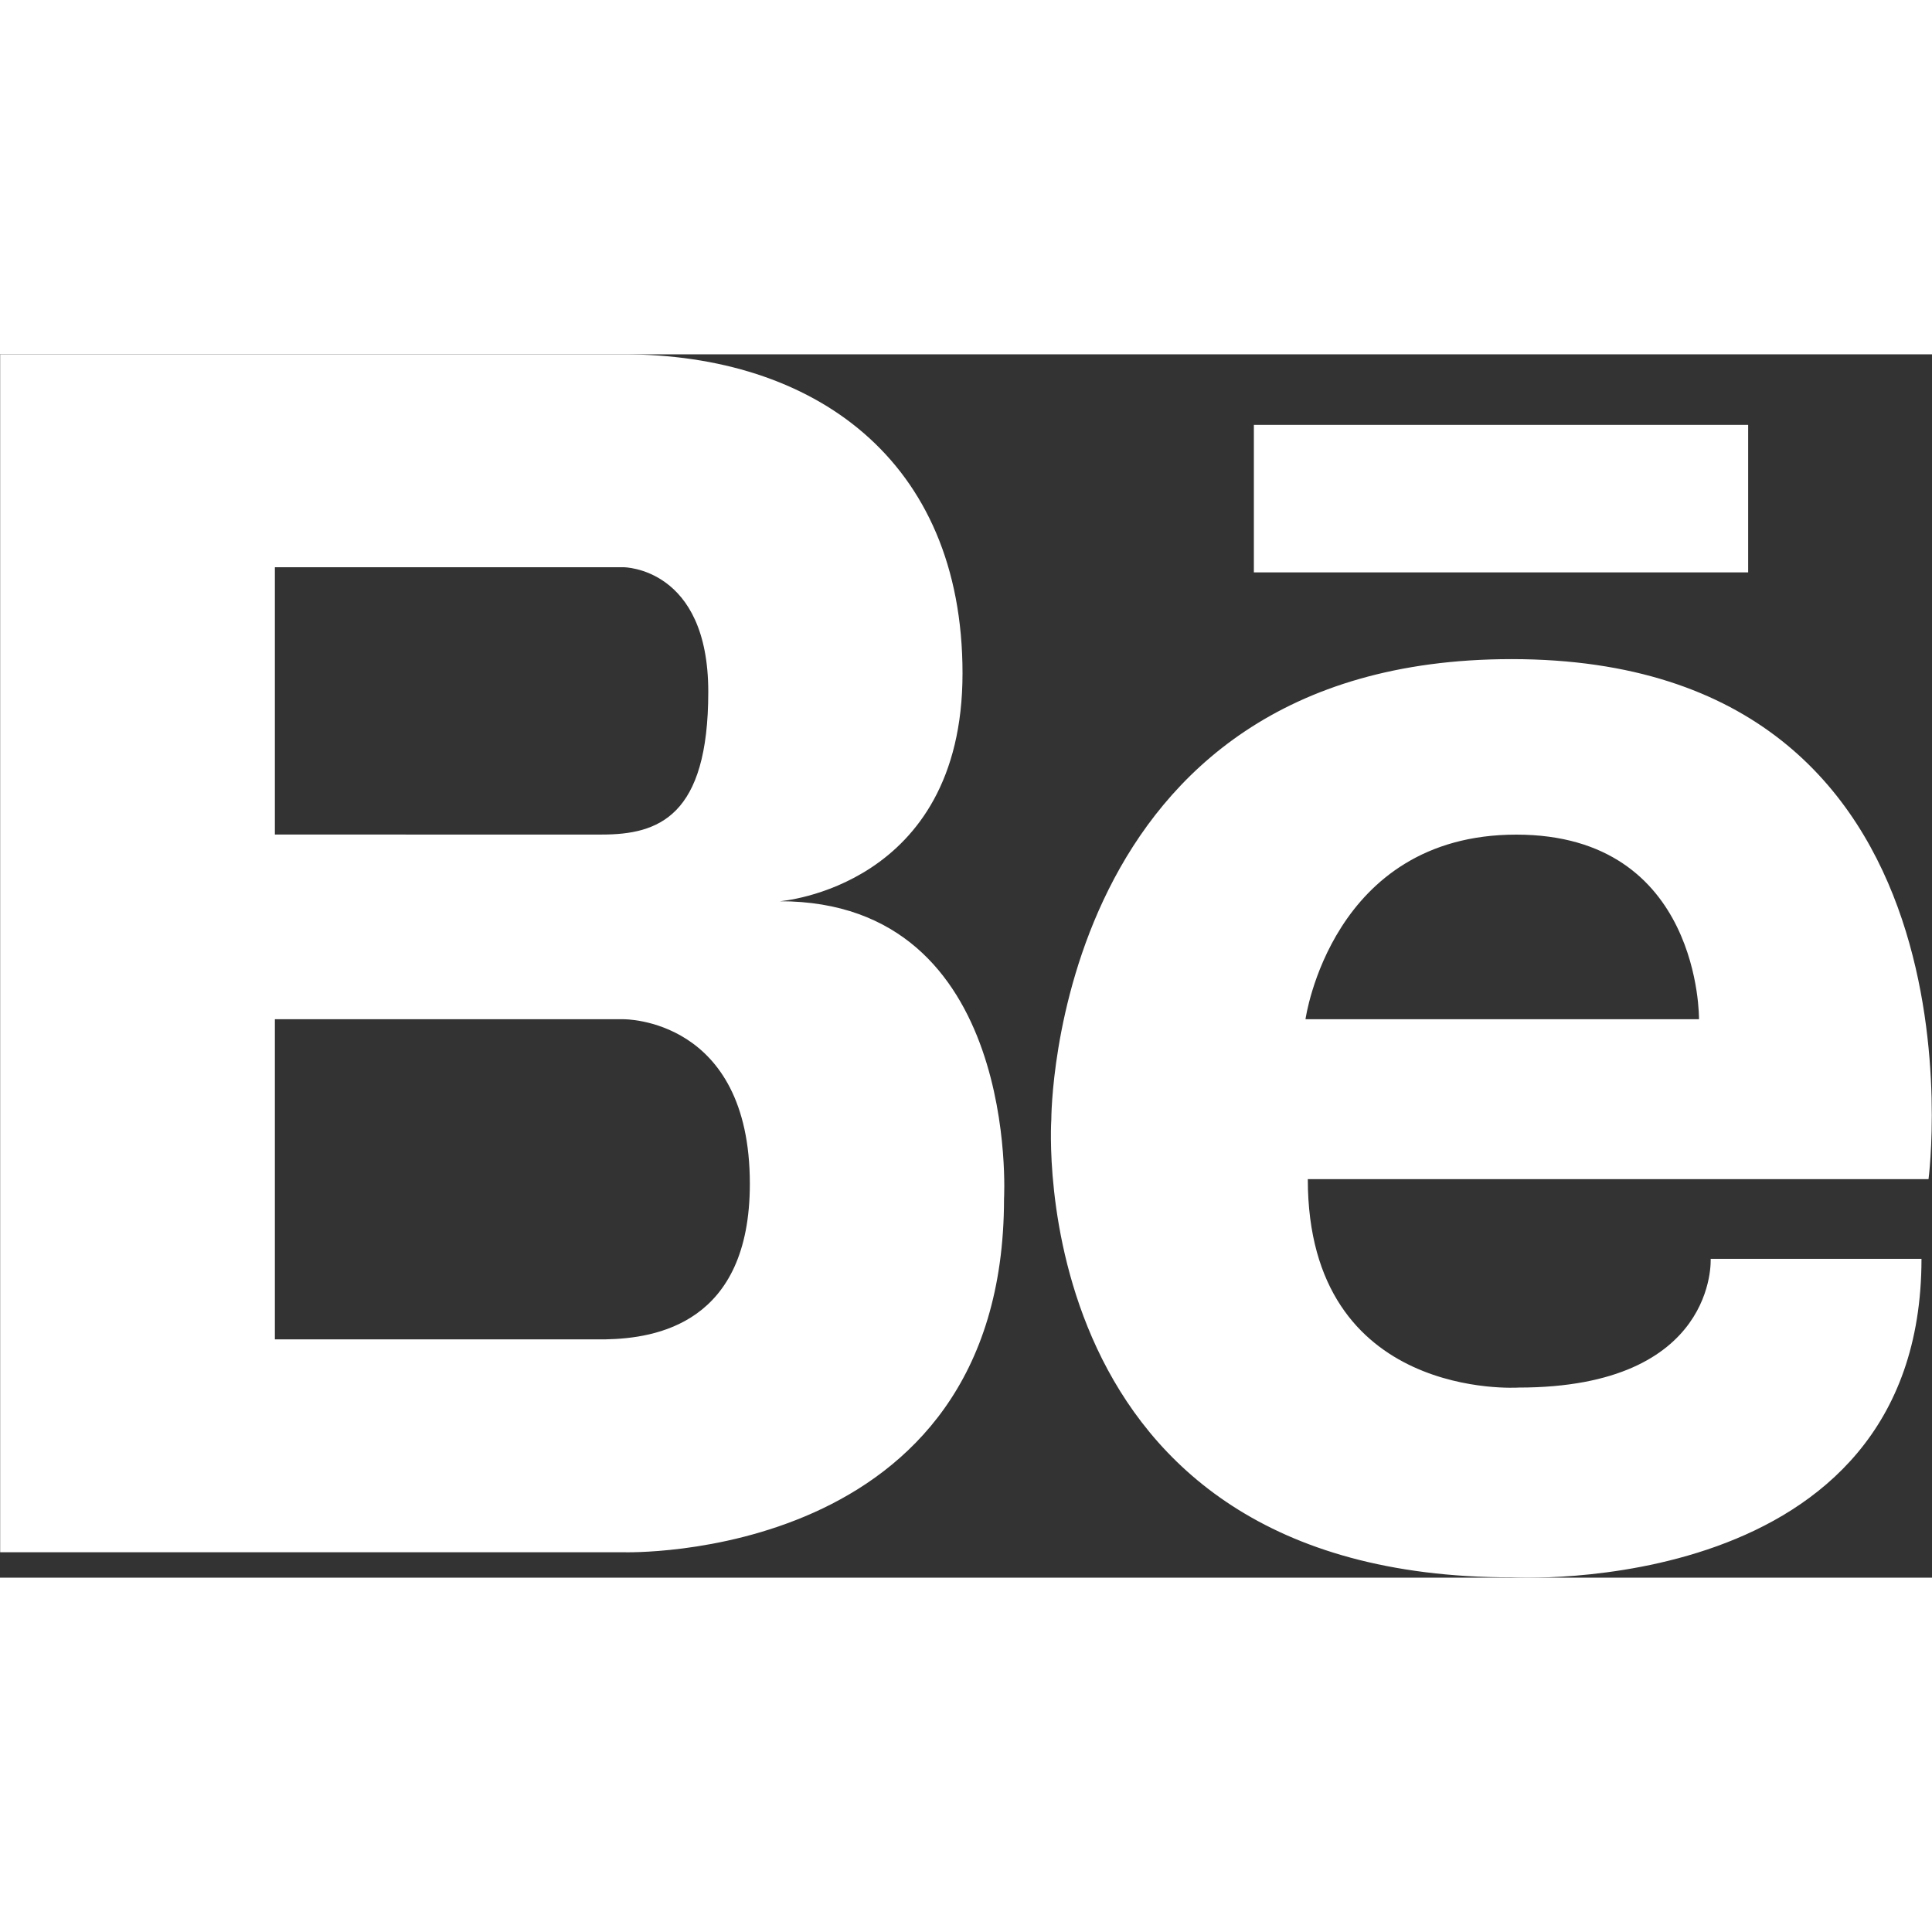 <?xml version="1.0" encoding="utf-8"?>
<!-- Generator: Adobe Illustrator 23.0.5, SVG Export Plug-In . SVG Version: 6.00 Build 0)  -->
<svg version="1.1" id="Layer_1" xmlns="http://www.w3.org/2000/svg" xmlns:xlink="http://www.w3.org/1999/xlink" width="16" height="16" 
	 viewBox="0 0 2500 1583" style="enable-background:new 0 0 2500 1583;" xml:space="preserve">
<rect x="0" y="0" width="2500" height="1583" fill="#333333" stroke="none"/>
<style type="text/css">
	.st0{fill:#FFFFFF;}
</style>
<path class="st0" d="M1009,707.7c0,0,236.5-17.6,236.5-294.9C1245.5,135.4,1052,0,806.9,0H0.2v1550.1h806.6
	c0,0,492.4,15.6,492.4-457.5C1299.3,1092.6,1320.8,707.7,1009,707.7L1009,707.7z M748.8,275.5h58.1c0,0,109.6,0,109.6,161.3
	c0,161.3-64.5,184.6-137.6,184.6H355.7V275.5L748.8,275.5L748.8,275.5z M784.1,1274.6H355.7V860.4h451.2c0,0,163.4-2.1,163.4,212.9
	C970.3,1254.6,848.2,1273.3,784.1,1274.6L784.1,1274.6z M1956,394.4c-596.1,0-595.6,595.6-595.6,595.6s-40.9,592.6,595.6,592.6
	c0,0,530.4,30.3,530.4-412.2h-272.8c0,0,9.1,166.6-248.5,166.6c0,0-272.8,18.3-272.8-269.7h803.2
	C2495.6,1067.3,2583.4,394.4,1956,394.4L1956,394.4z M1689.3,860.4c0,0,33.3-238.9,272.8-238.9c239.4,0,236.4,238.9,236.4,238.9
	H1689.3z M2262.1,282.2h-639.6V91.3h639.6V282.2L2262.1,282.2z"/>
</svg>
